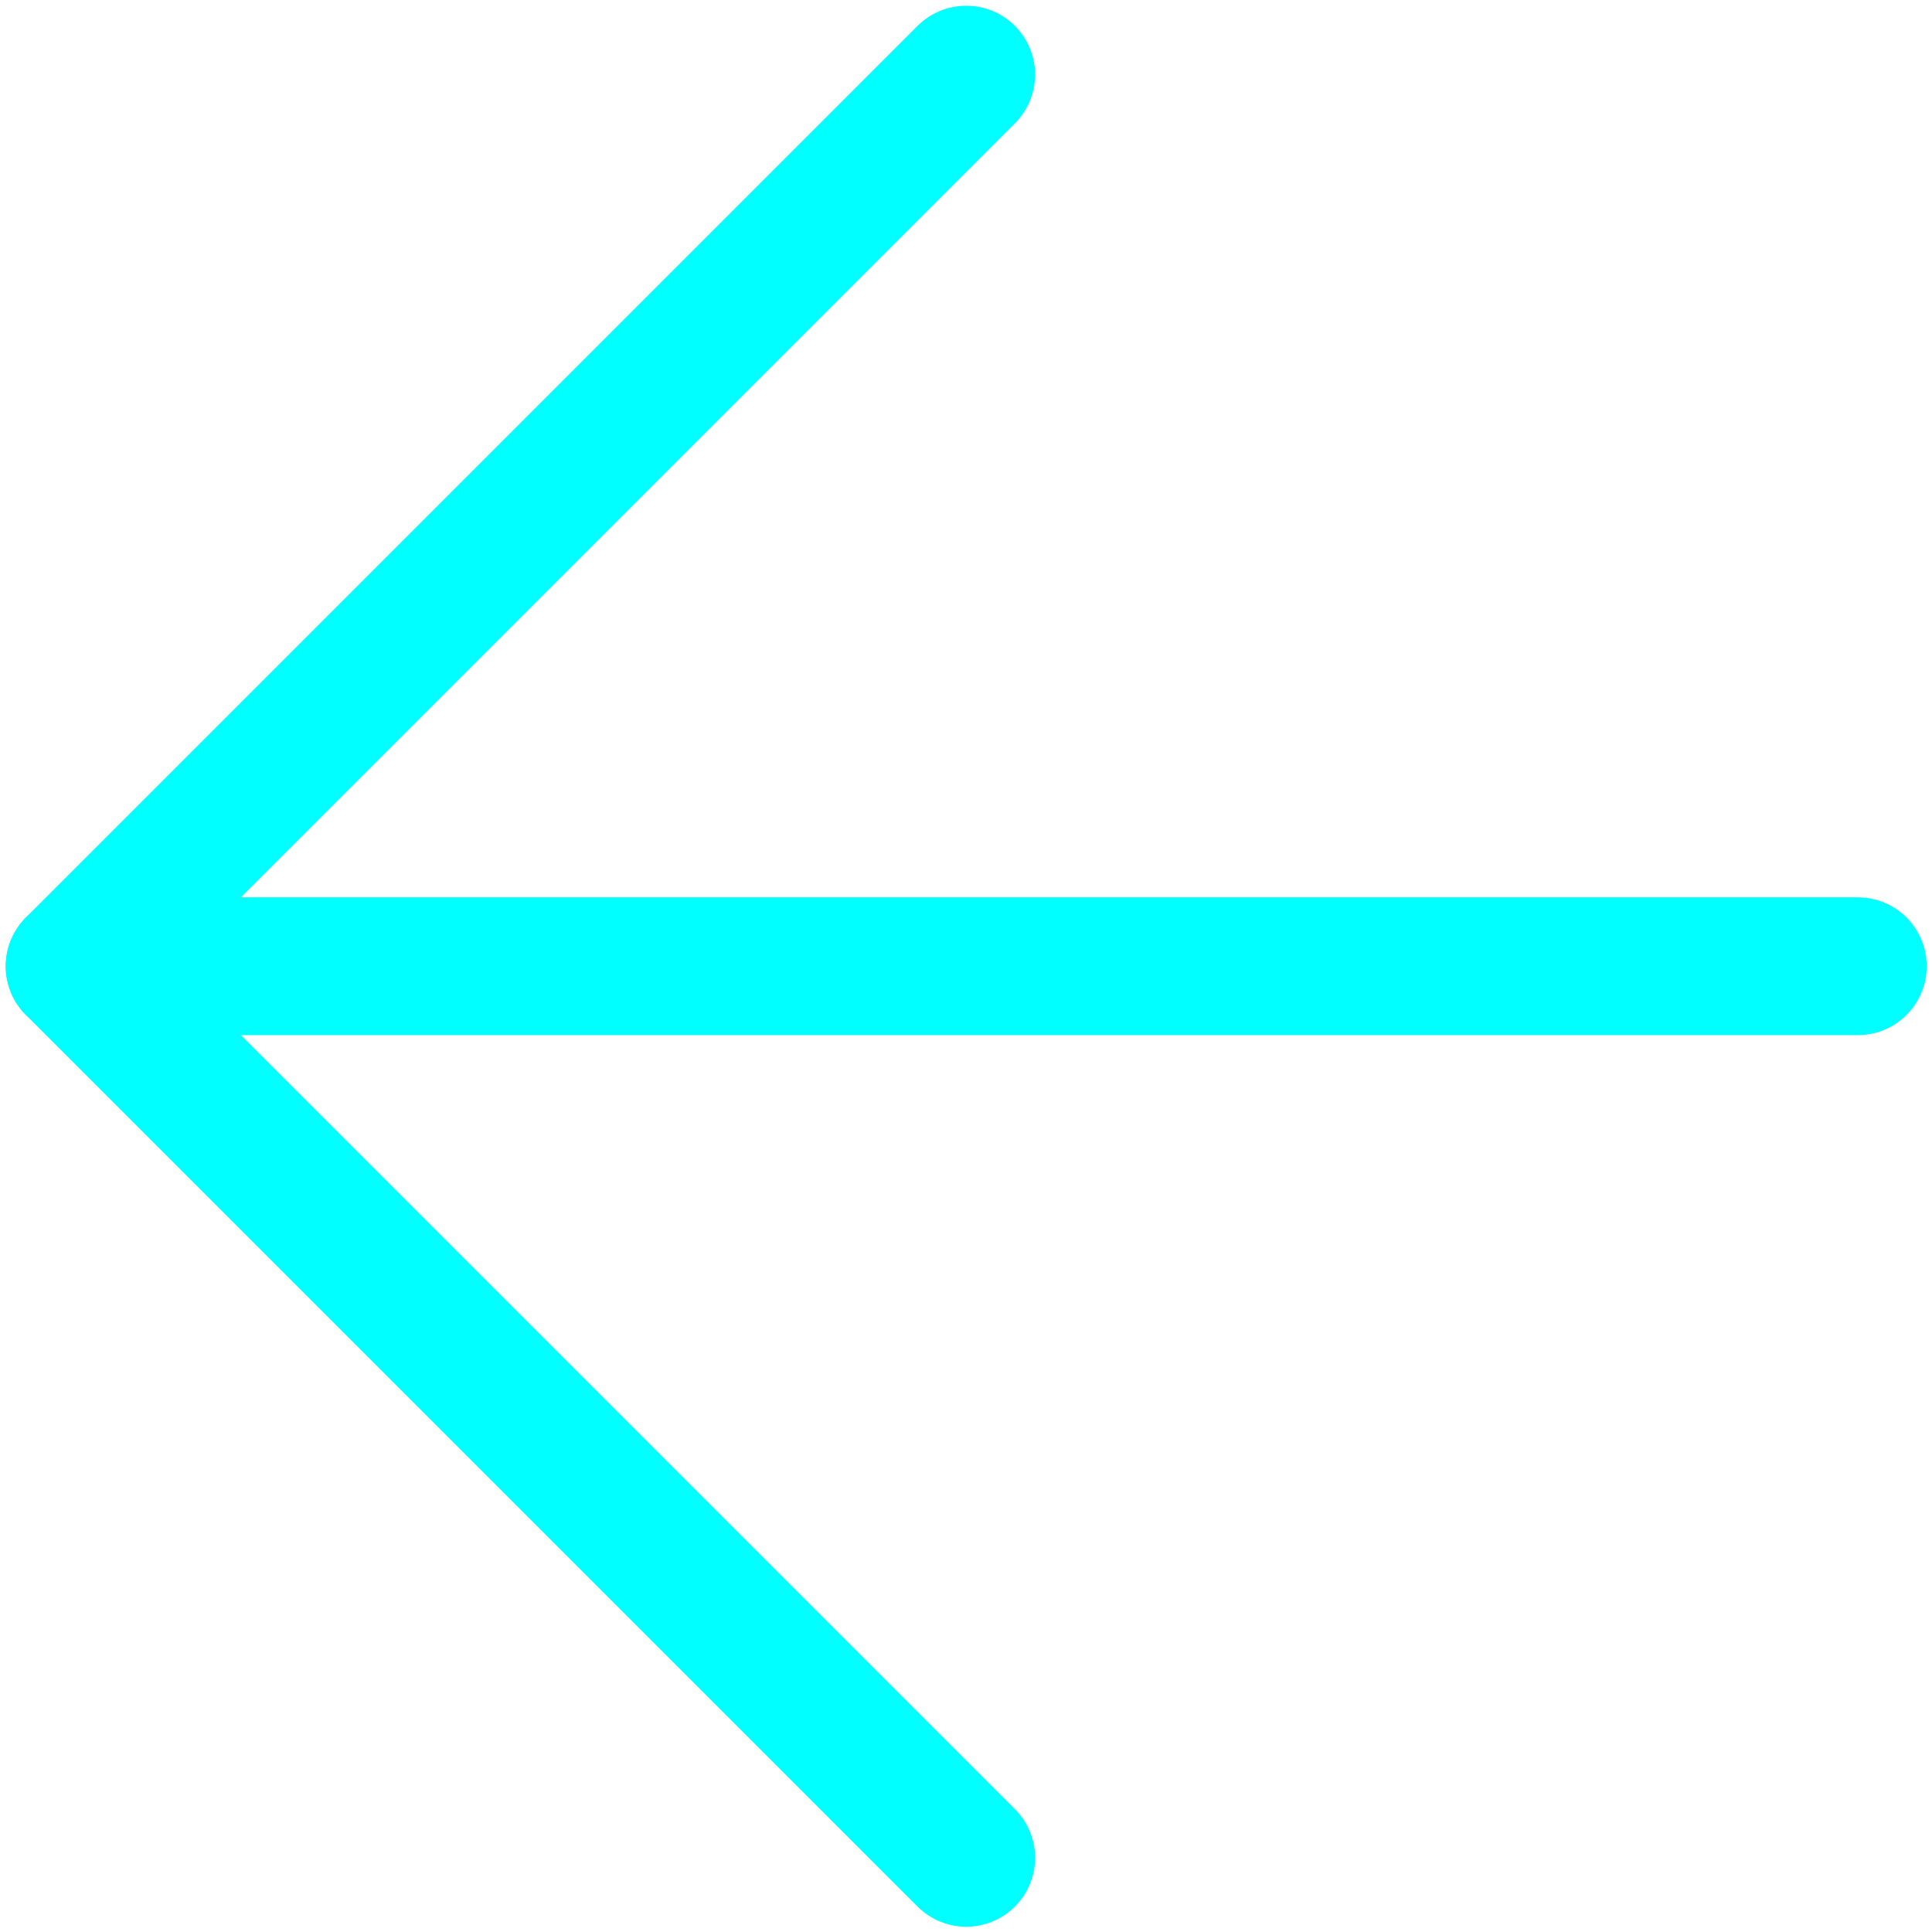 <svg version="1.1" viewBox="0 0 500 500" xmlns="http://www.w3.org/2000/svg"><g transform="matrix(.923 0 0 .923 19.308 19.308)" fill="none" stroke="#0ff" stroke-linecap="round" stroke-width="38.624"><path d="m0 250h500"/><path d="M 250,0 0,250 250,500" stroke-linejoin="round"/></g></svg>
